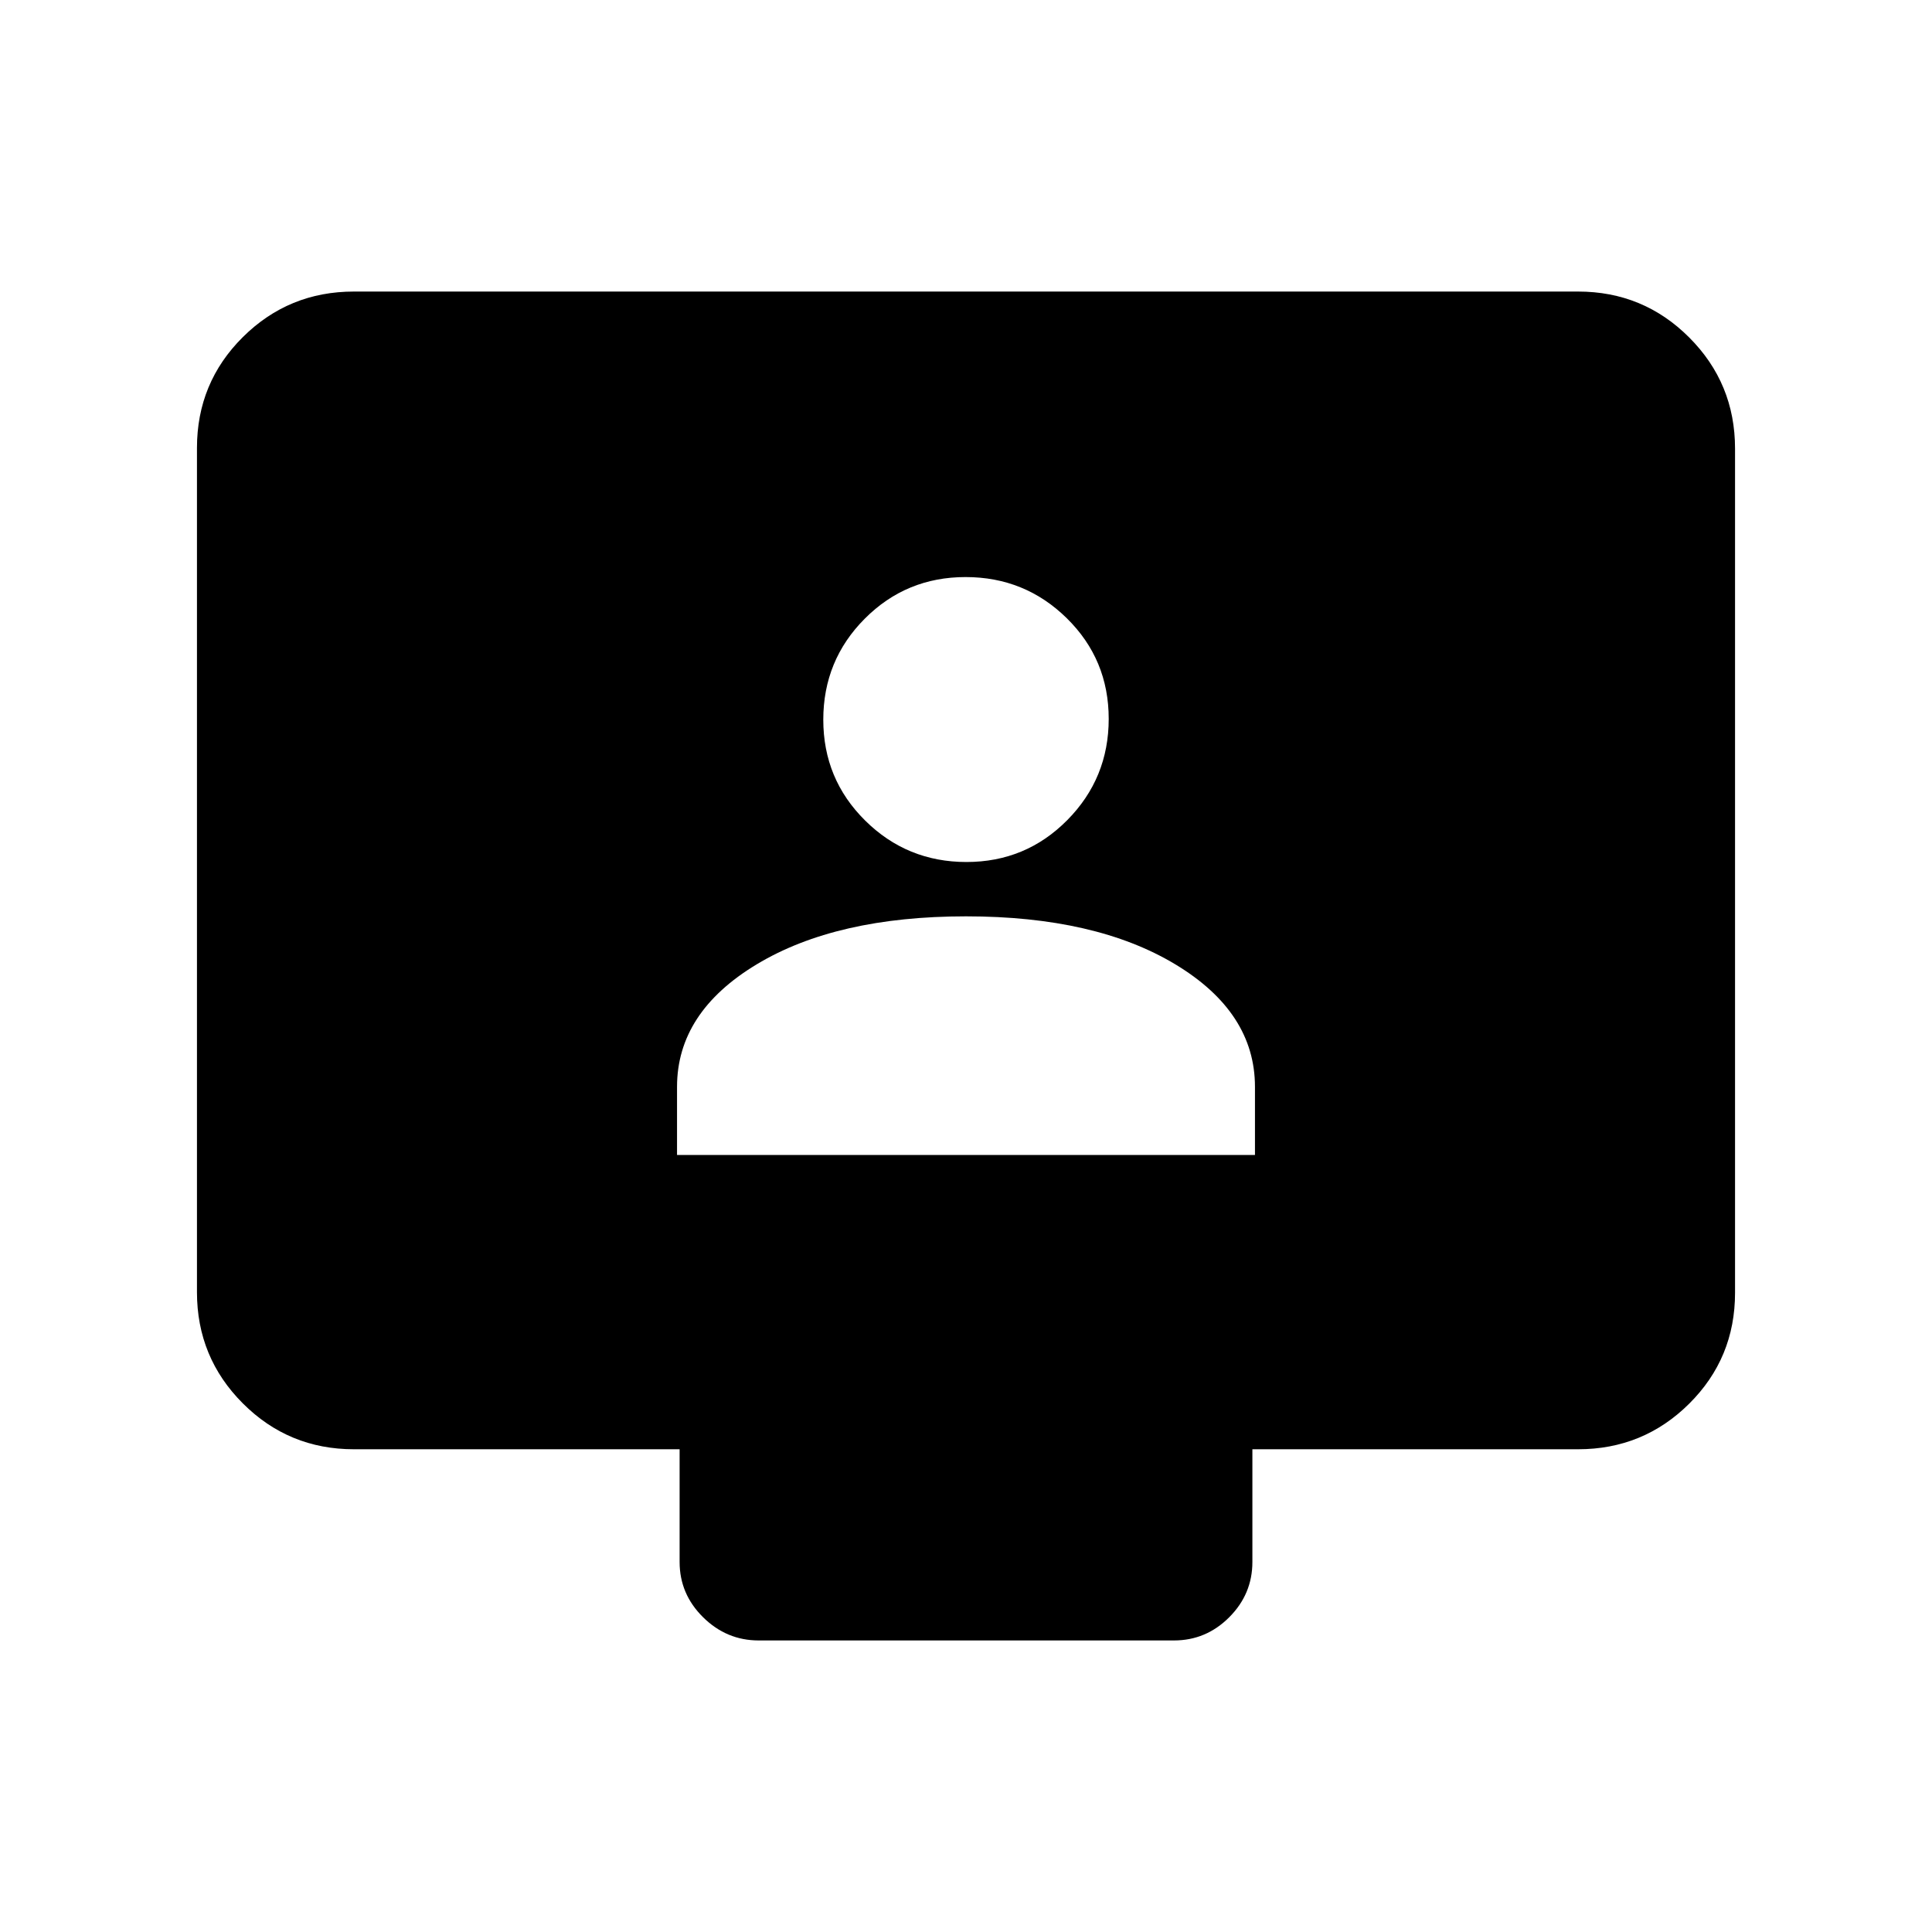 <svg xmlns="http://www.w3.org/2000/svg" height="20" viewBox="0 -960 960 960" width="20"><path d="M336.413-386.087h287.174v-33.853q0-37.038-39.587-60.886-39.587-23.848-104-23.848t-104 23.848q-39.587 23.848-39.587 60.886v33.853Zm143.799-145.587q29.507 0 50.104-20.809 20.597-20.81 20.597-50.316 0-29.507-20.809-49.985-20.81-20.477-50.316-20.477-29.507 0-50.104 20.69-20.597 20.69-20.597 50.196 0 29.507 20.809 50.104 20.81 20.597 50.316 20.597ZM175.87-239.869q-32.421 0-55.211-22.802t-22.79-55.239v-419.504q0-32.437 22.79-55.077t55.211-22.64h608.26q32.421 0 55.211 22.802t22.79 55.239v419.504q0 32.437-22.79 55.077t-55.211 22.64H622.304v55.999q0 15.953-11.512 27.477-11.512 11.524-27.447 11.524H376.979q-15.936 0-27.609-11.524-11.674-11.524-11.674-27.477v-55.999H175.87Z"/></svg>